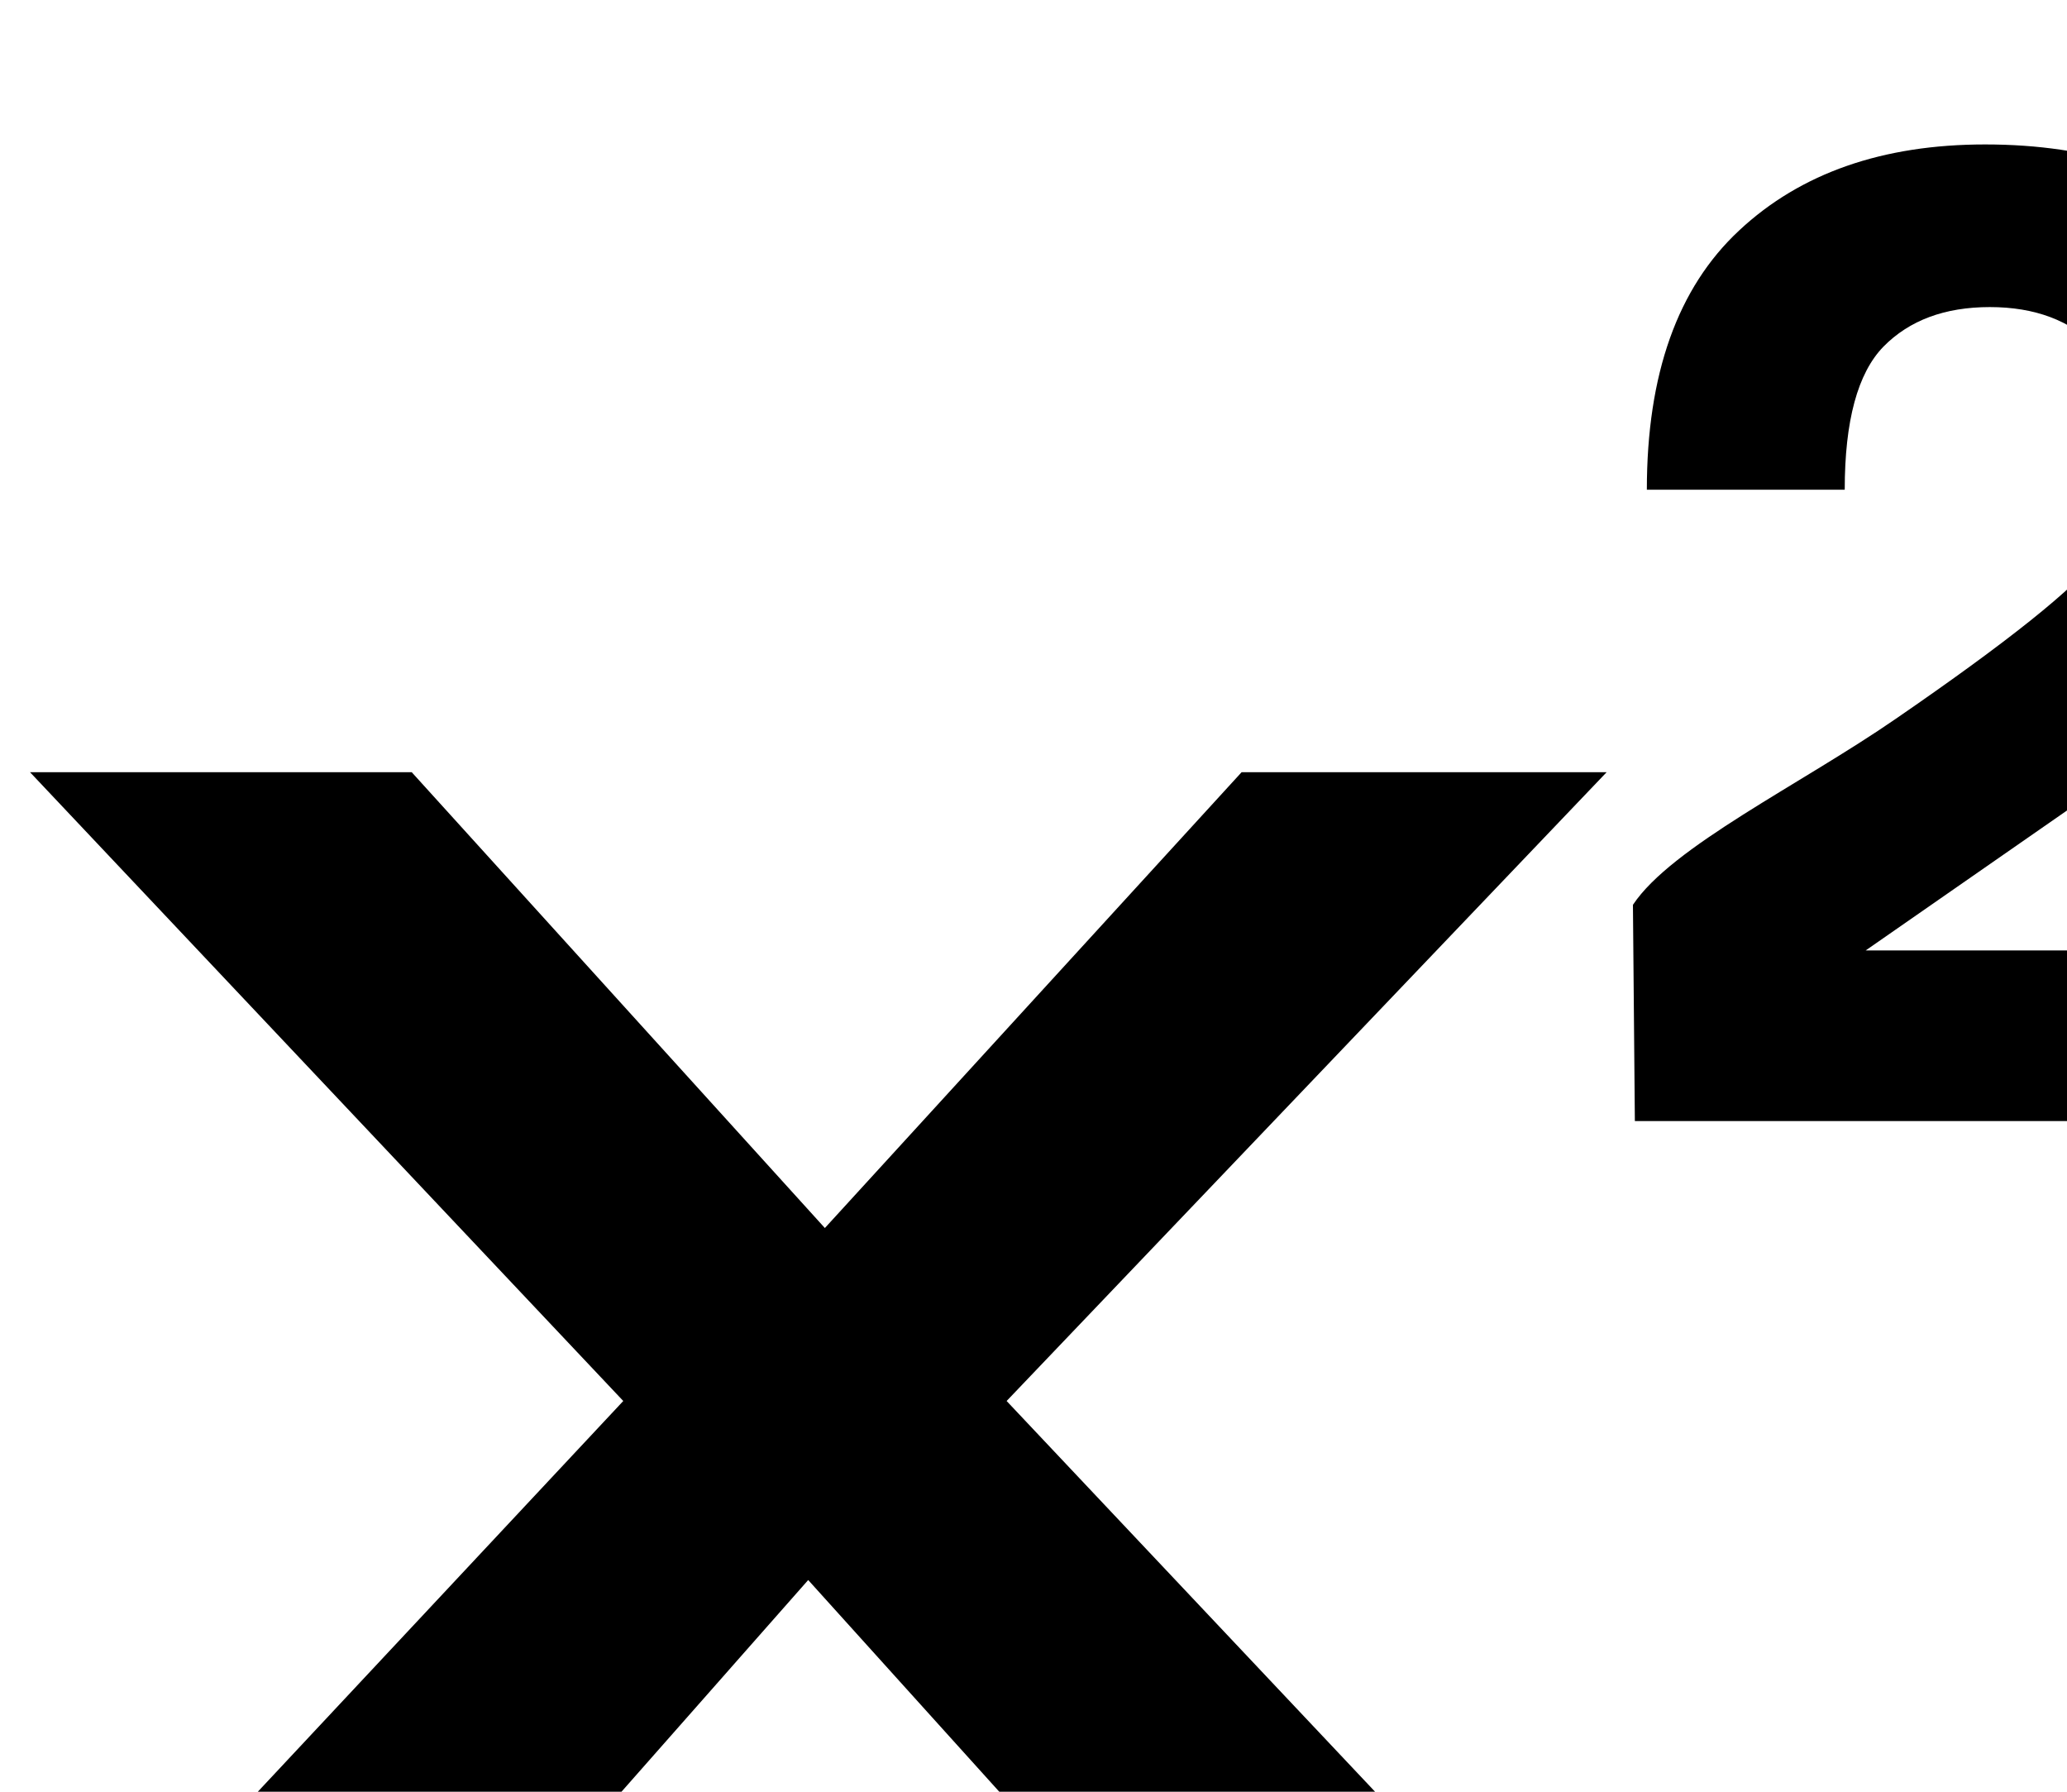 <svg width="15" height="13" xmlns="http://www.w3.org/2000/svg"><path d="M7.305 10.165L11.865 15H9.057l-3.192-3.536L2.746 15H0l4.523-4.835L.218 5.603h2.77L5.986 8.91 9.01 5.603h2.649l-4.354 4.562zm6.234-3.269l1.879-1.306c.64-.416 1.062-.801 1.264-1.157.201-.356.302-.738.302-1.148 0-.669-.237-1.21-.71-1.62-.474-.411-1.097-.617-1.868-.617-.744 0-1.34.208-1.785.624-.447.416-.67 1.043-.67 1.881h1.436c0-.5.094-.846.281-1.038.188-.191.445-.287.772-.287s.585.097.777.292c.19.195.286.437.286.726 0 .29-.089.55-.266.785s-.67.628-1.479 1.184c-.691.477-1.627.927-1.908 1.35l.014 1.569H17V6.896h-3.461z"/></svg>
